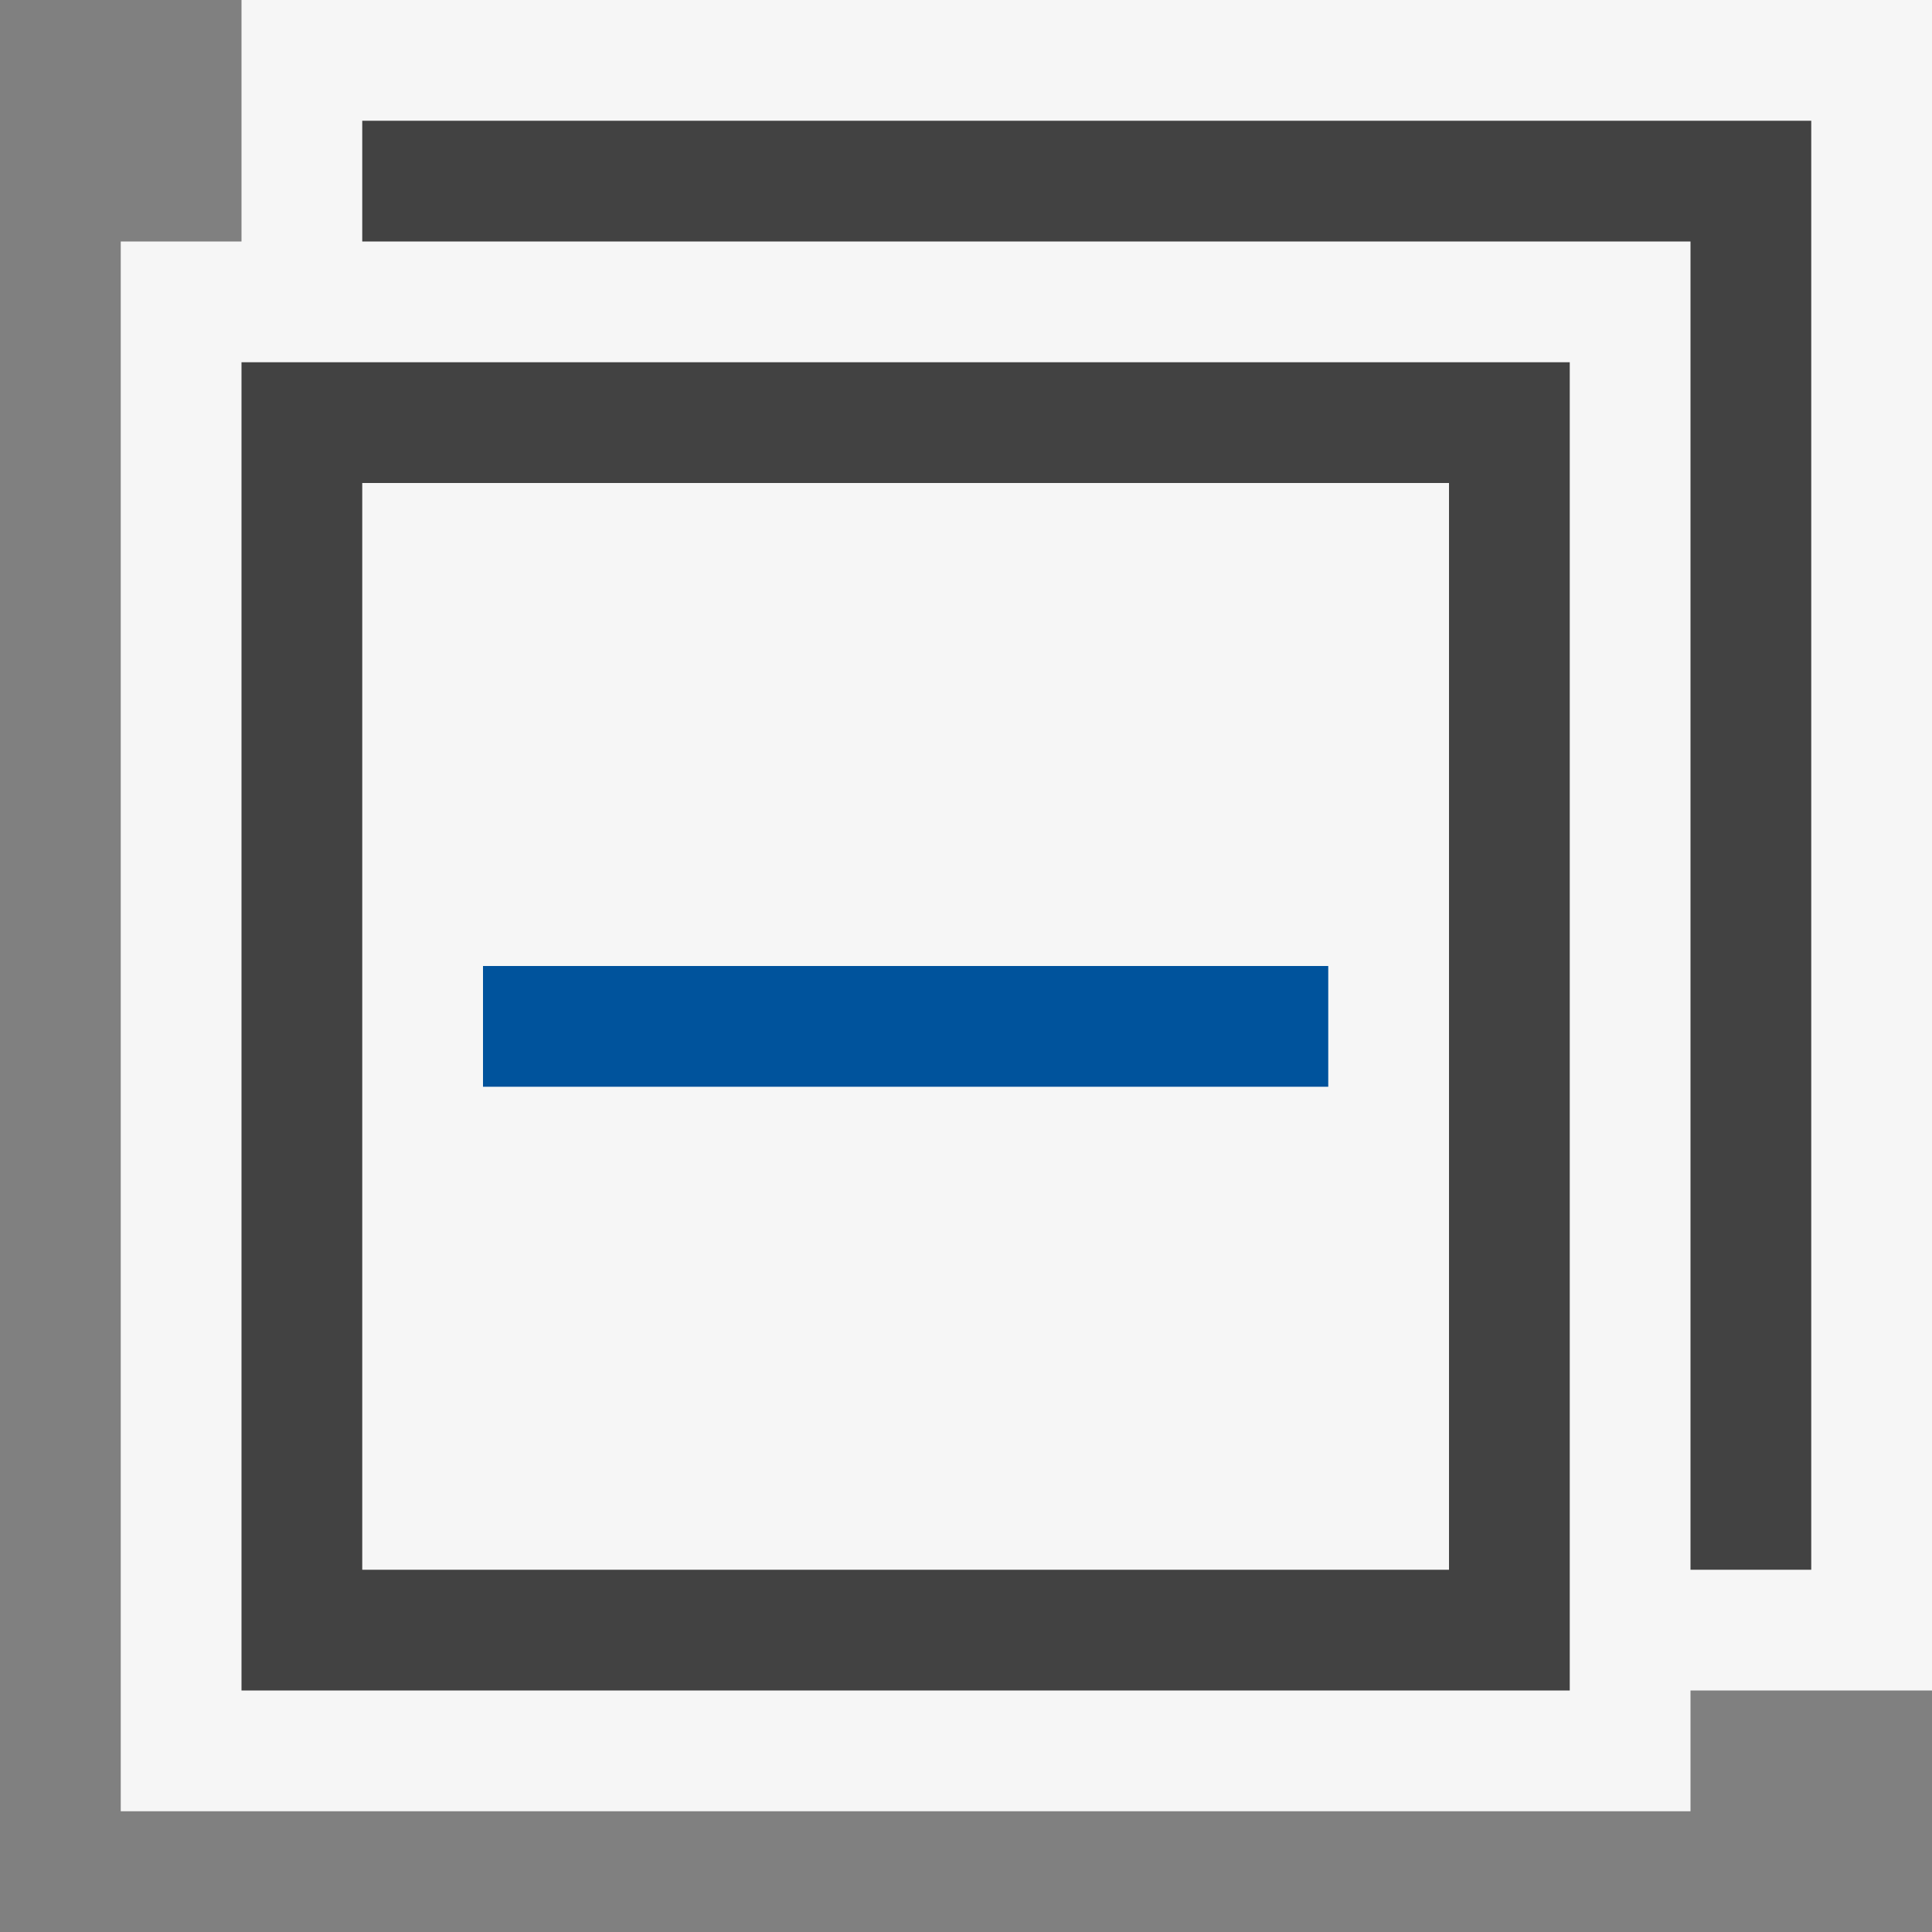<svg xmlns="http://www.w3.org/2000/svg" viewBox="0 0 16 16"><rect x="0" y="0" width="16" height="16" fill="#808080" stroke="none"/><defs><style>.icon-canvas-transparent,.icon-vs-out{fill:#f6f6f6;}.icon-canvas-transparent{opacity:0;}.icon-vs-bg{fill:#424242;}.icon-vs-action-blue{fill:#00539c;}</style></defs><title>CollapseAll_16x</title><g id="canvas"><path class="icon-canvas-transparent" d="M16,16H0V0H16Z"/></g><g id="outline"><path class="icon-vs-out" d="M1,15V2H2V0H16V14H14v1Z"/></g><g id="iconBg"><path class="icon-vs-bg" d="M2,14H13V3H2ZM3,4h9v9H3ZM15,1V13H14V2H3V1Z"/></g><g id="colorAction"><path class="icon-vs-action-blue" d="M11,9H4V8h7Z"/></g></svg>